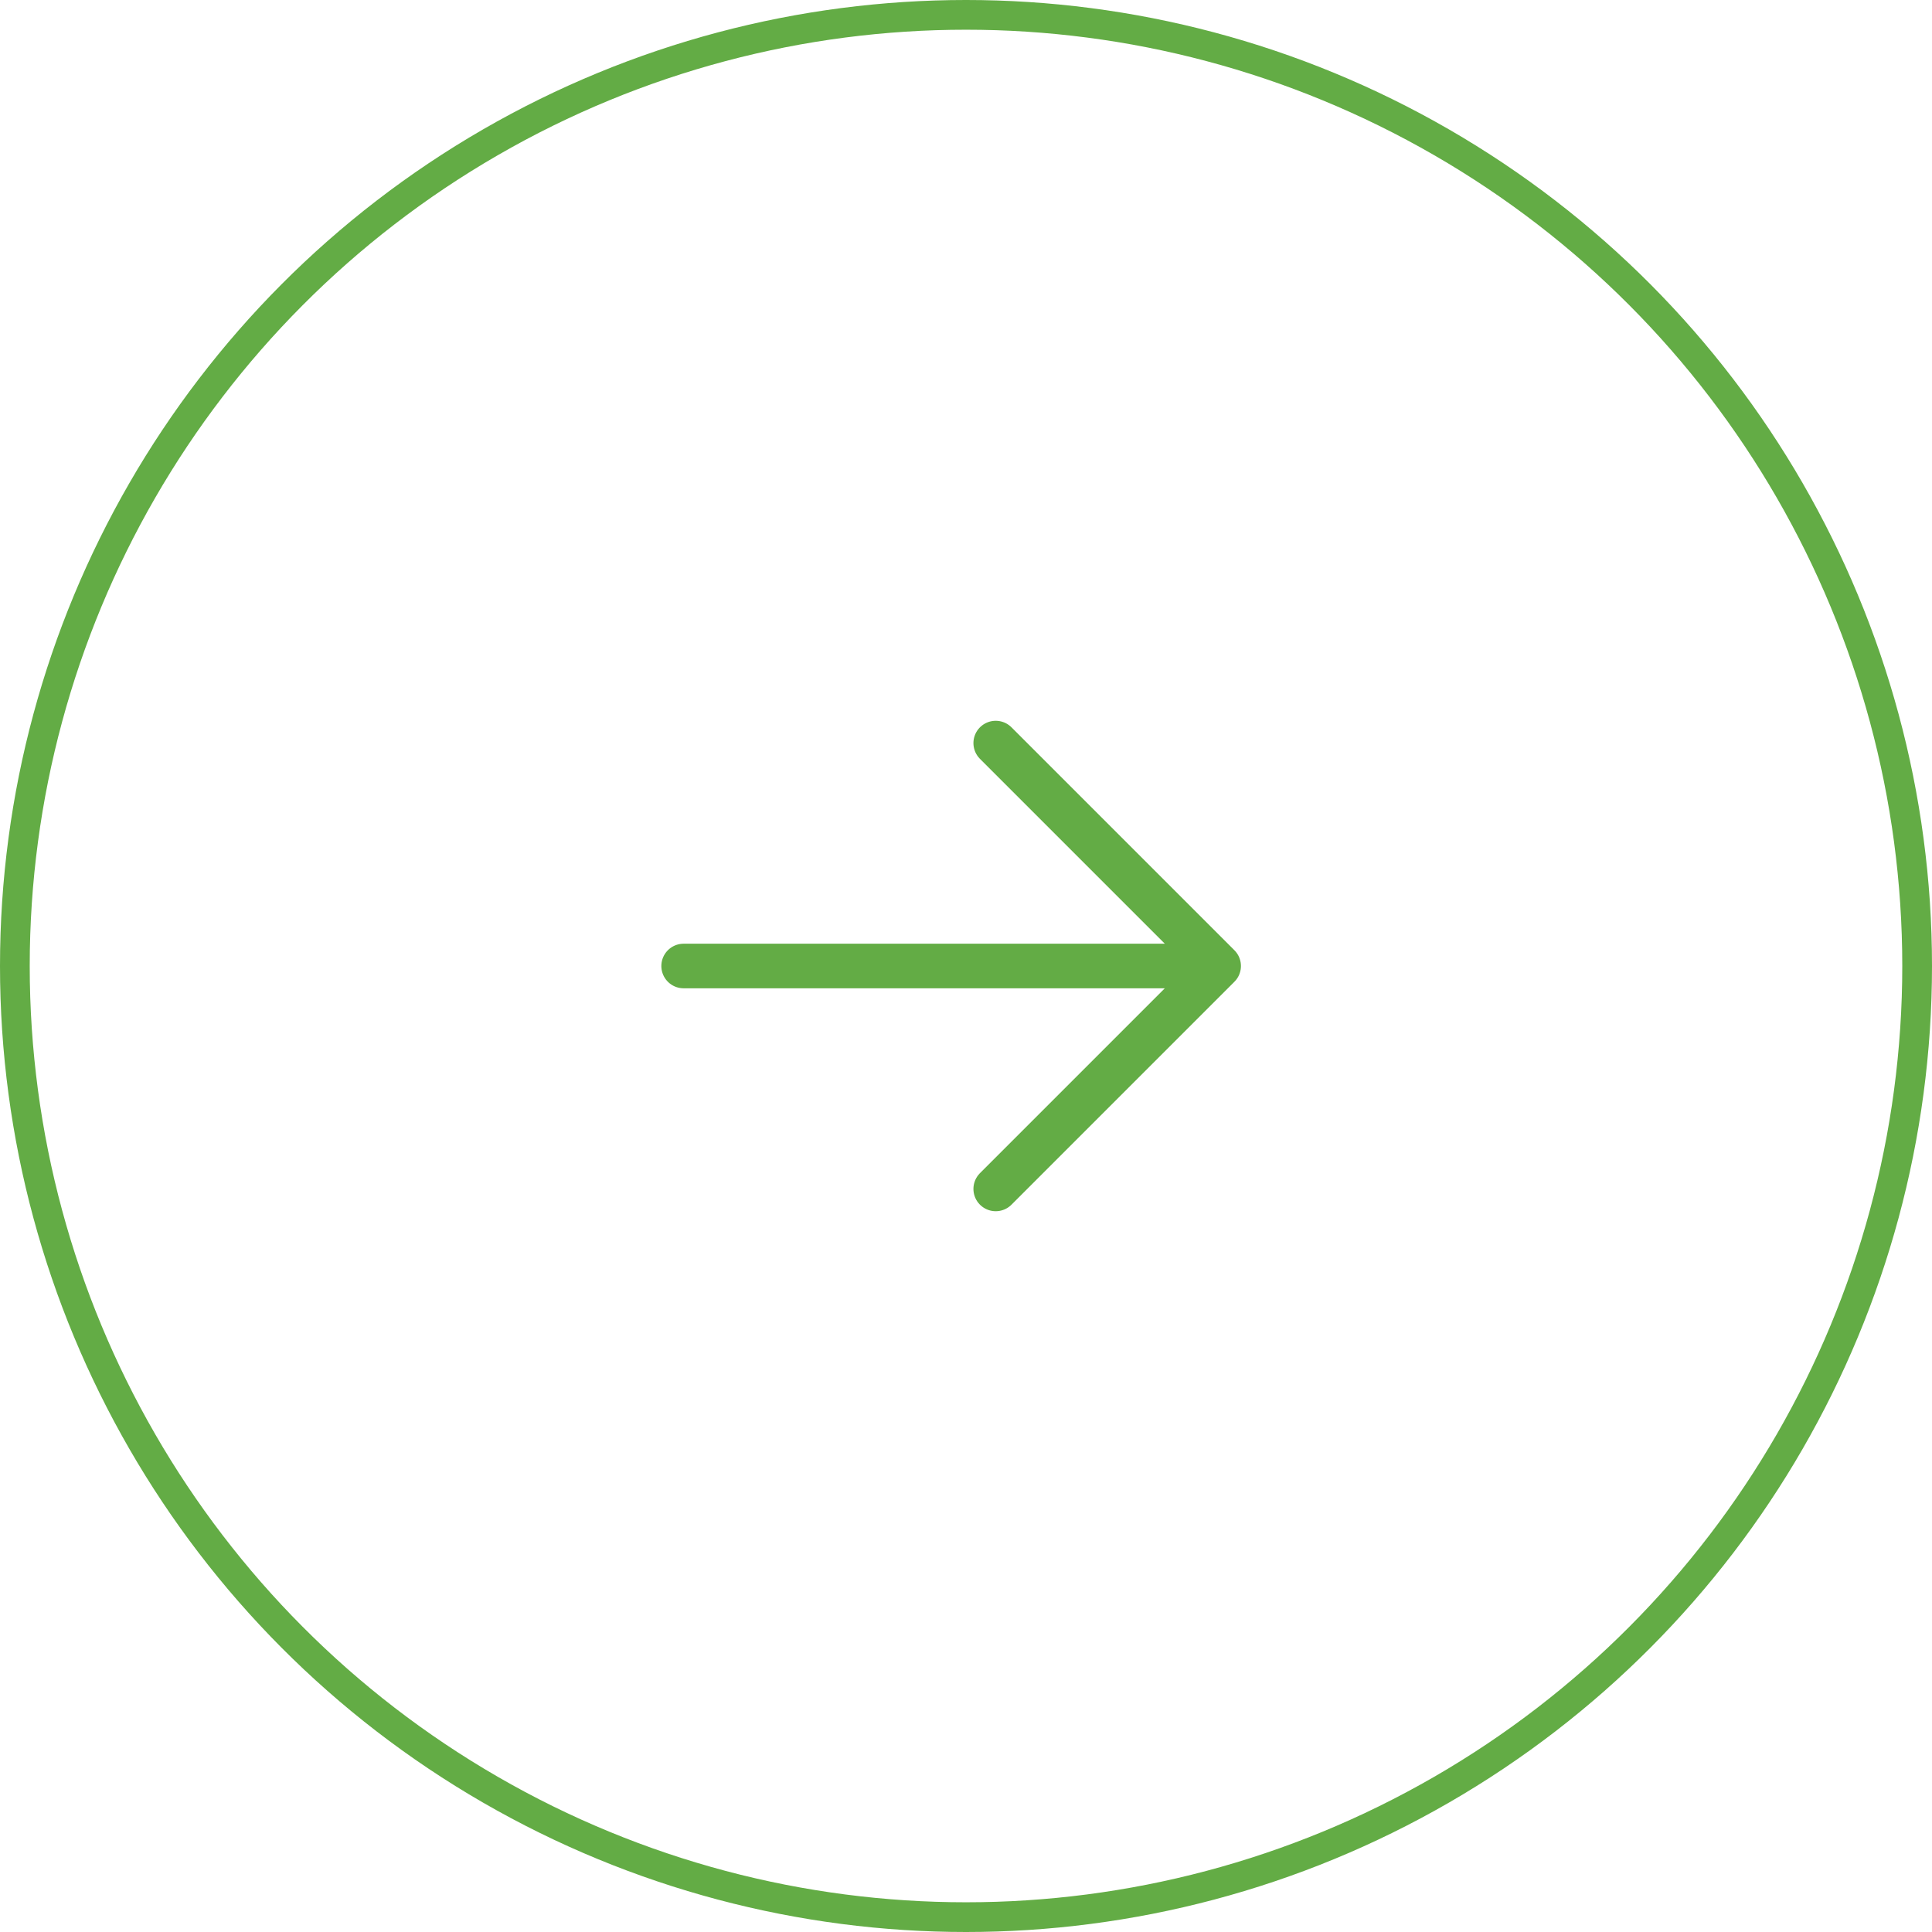 <svg width="65" height="65" viewBox="0 0 65 65" fill="none" xmlns="http://www.w3.org/2000/svg">
<circle cx="32.5" cy="32.5" r="32" stroke="#63AC45"/>
<path d="M33.5 25L41 32.5M41 32.5L33.5 40M41 32.5H23" stroke="#63AC45" stroke-width="1.5" stroke-linecap="round" stroke-linejoin="round"/>
</svg>
